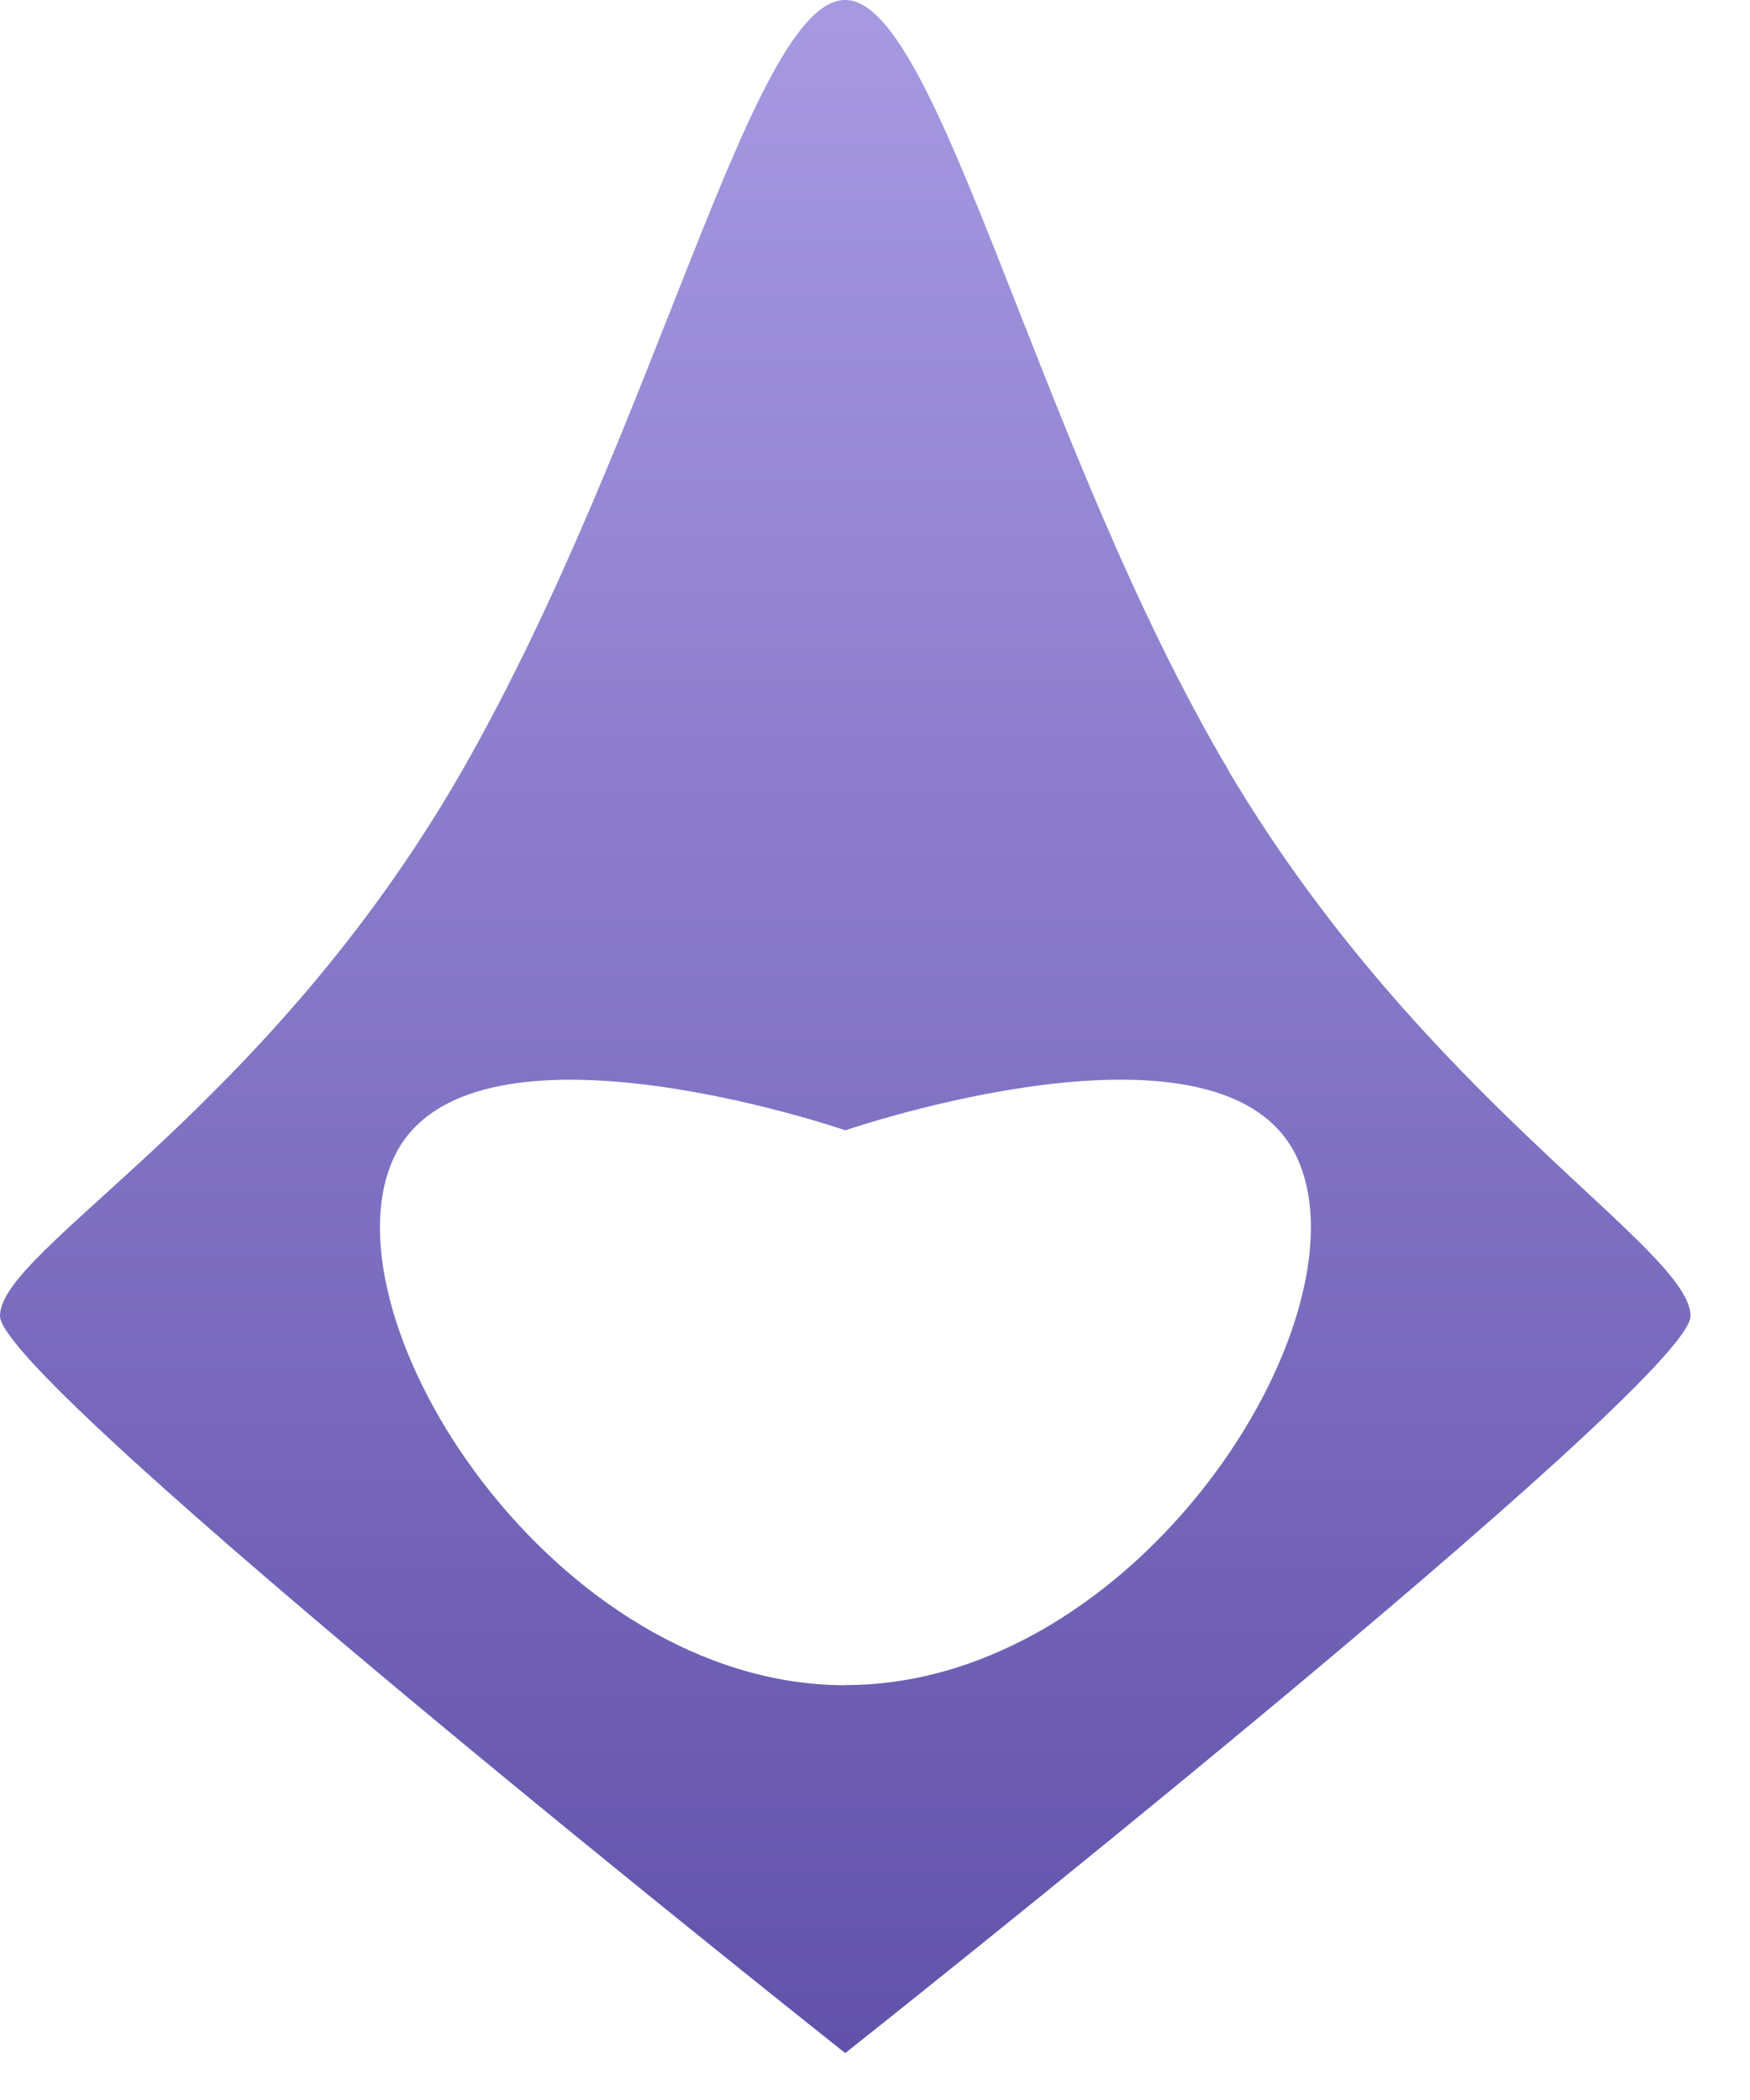 <svg xmlns="http://www.w3.org/2000/svg" width="10" height="12" viewBox="0 0 10 12">
    <defs>
        <linearGradient id="prefix__a" x1="50%" x2="50%" y1="108.326%" y2="-14.221%">
            <stop offset="0%" stop-color="#5B4BA5"/>
            <stop offset="100%" stop-color="#B1A4EA"/>
        </linearGradient>
    </defs>
    <path fill="url(#prefix__a)" fill-rule="evenodd" d="M4.832 9.63c-1.662 0-2.992-2.078-2.588-3 .403-.924 2.587-.171 2.587-.171s2.183-.753 2.587.17c.403.923-.923 3-2.586 3m2.19-5.224C5.932 2.567 5.368 0 4.83 0c-.537 0-1.078 2.46-2.19 4.405C1.525 6.349 0 7.135 0 7.52c0 .385 4.83 4.212 4.83 4.212s4.83-3.826 4.83-4.212c0-.387-1.52-1.23-2.64-3.116"/>
</svg>
